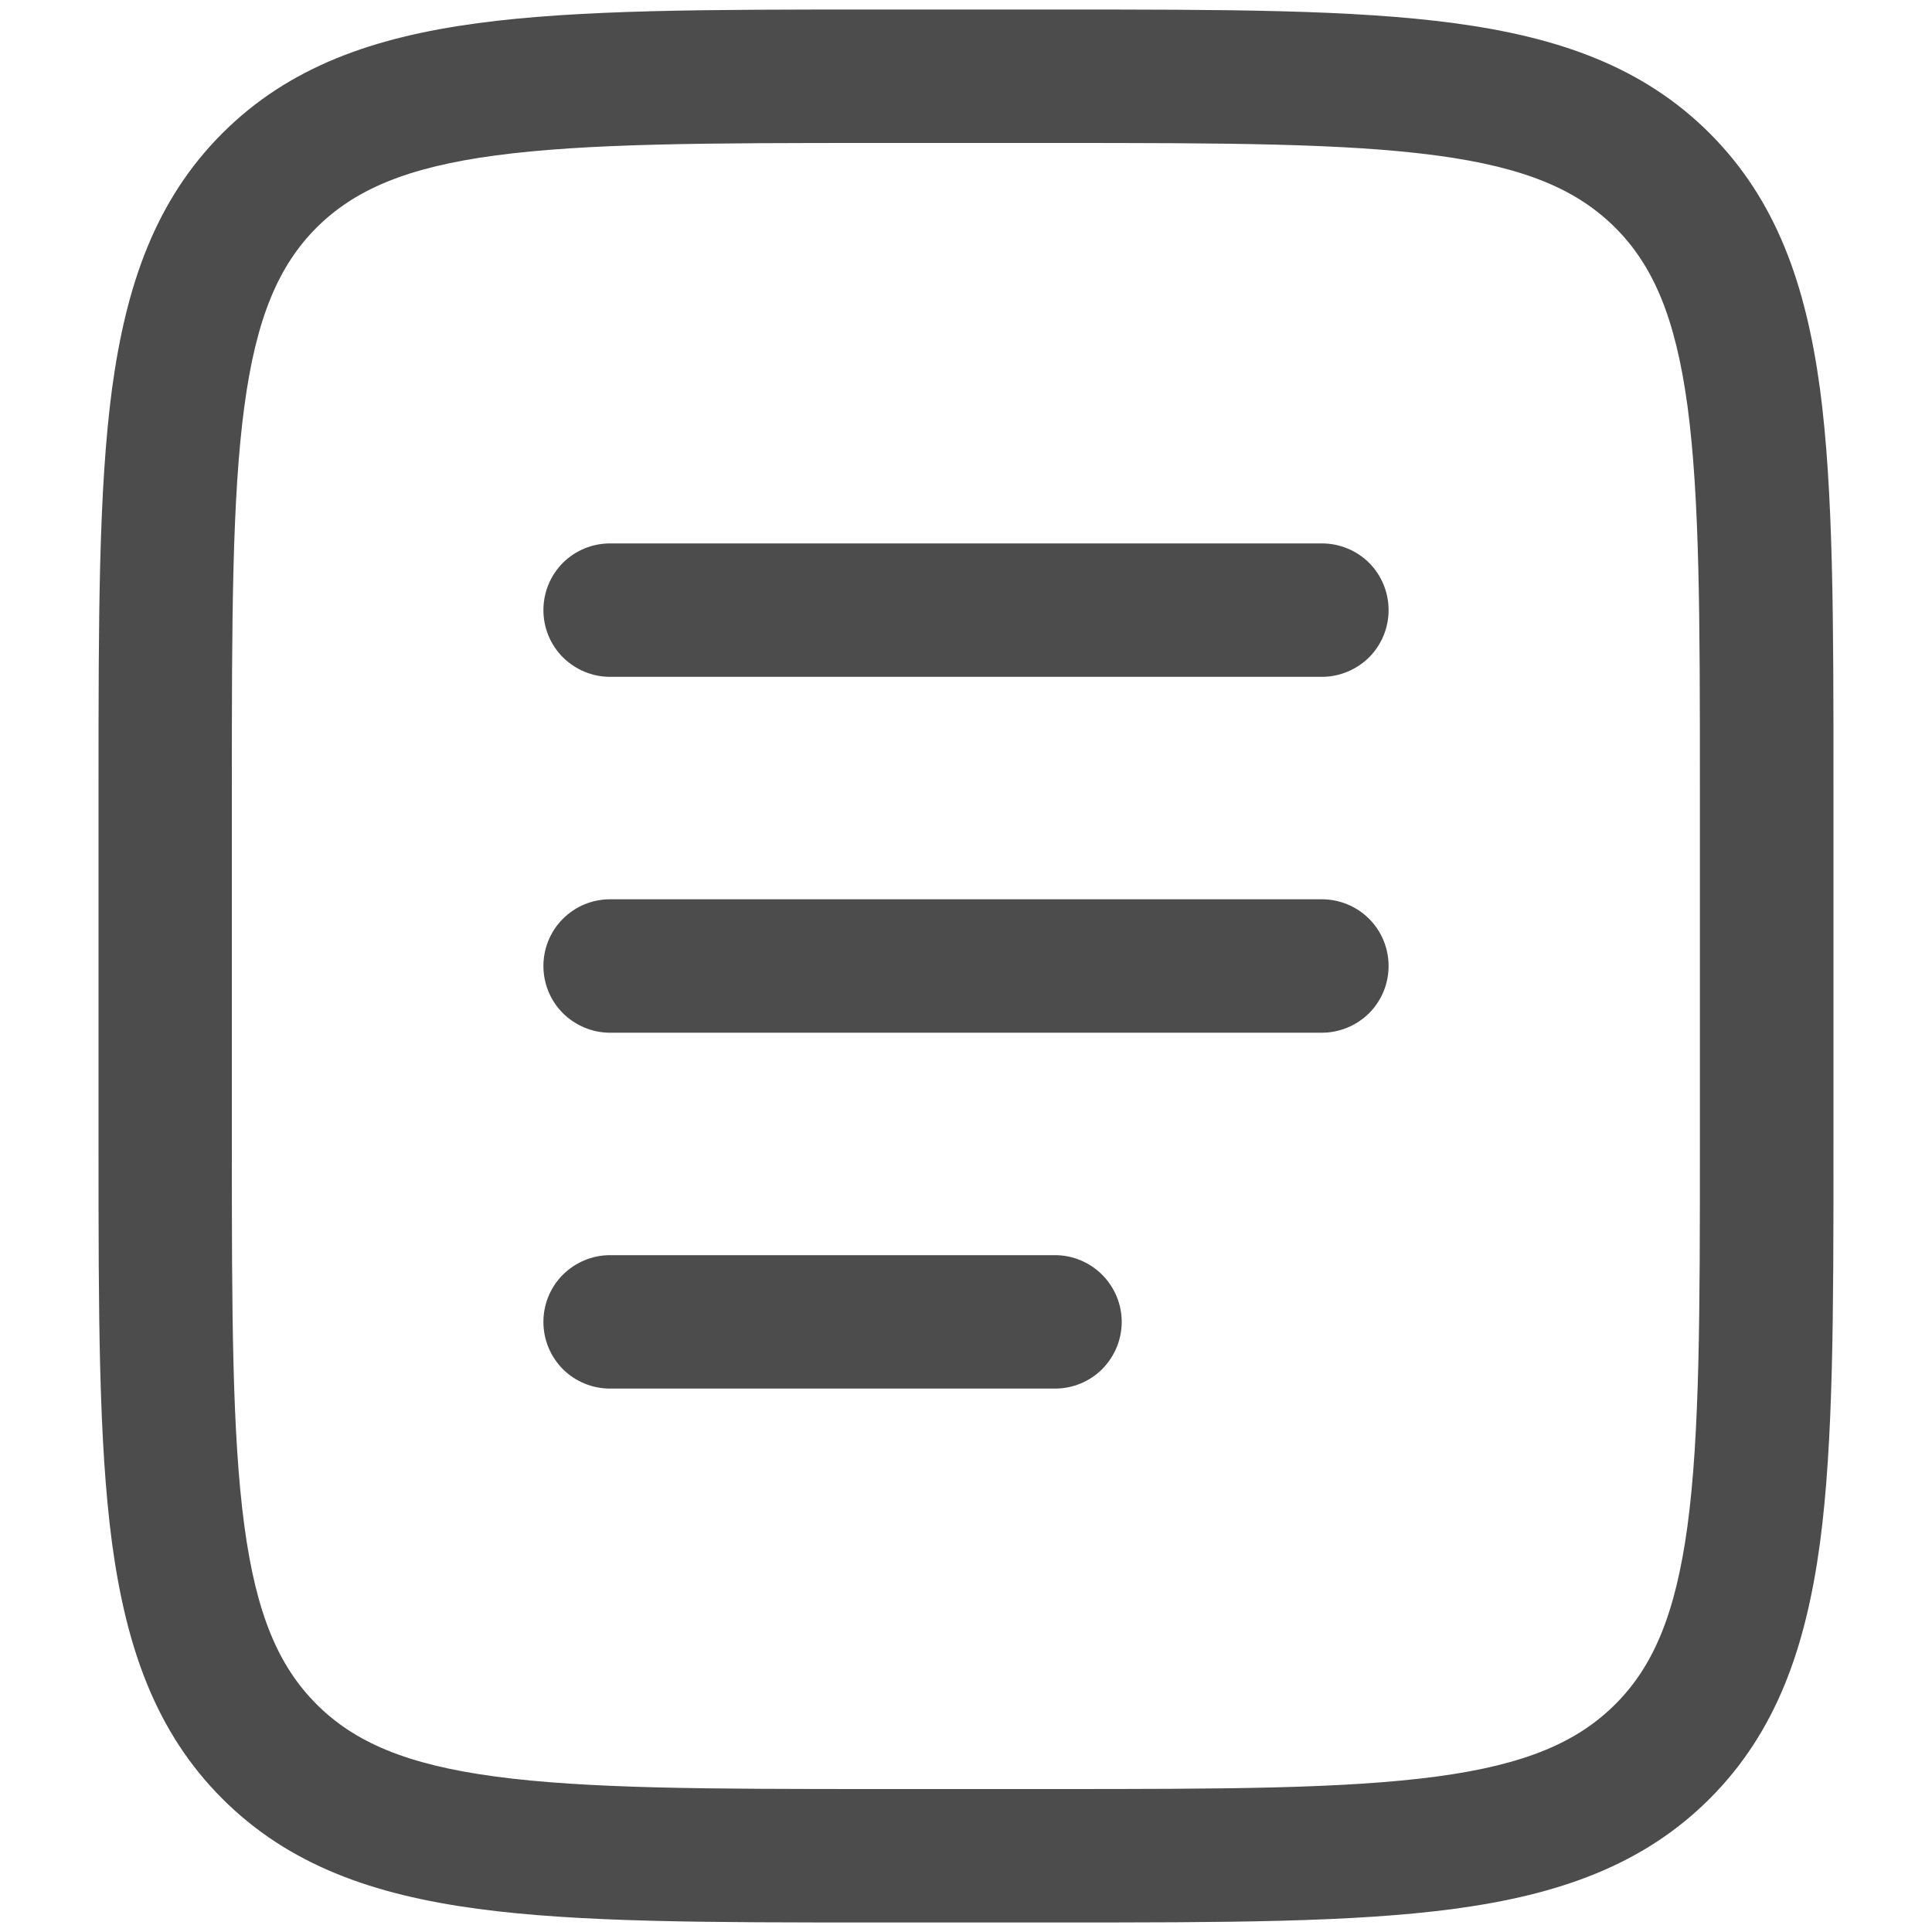 <svg width="15" height="15" viewBox="0 0 15 15" fill="none" xmlns="http://www.w3.org/2000/svg">
<g clip-path="url(#clip0_0_318)">
<path fill-rule="evenodd" clip-rule="evenodd" d="M6.77 0.074H8.229C9.499 0.074 10.505 0.074 11.292 0.18C12.101 0.289 12.757 0.518 13.274 1.035C13.791 1.552 14.02 2.208 14.13 3.017C14.235 3.805 14.235 4.81 14.235 6.08V8.92C14.235 10.19 14.235 11.196 14.13 11.982C14.02 12.792 13.791 13.448 13.274 13.965C12.757 14.482 12.101 14.711 11.292 14.82C10.504 14.926 9.499 14.926 8.229 14.926H6.77C5.501 14.926 4.495 14.926 3.708 14.82C2.899 14.711 2.243 14.482 1.726 13.965C1.209 13.448 0.98 12.792 0.87 11.982C0.765 11.195 0.765 10.19 0.765 8.92V6.08C0.765 4.81 0.765 3.804 0.87 3.017C0.98 2.208 1.209 1.552 1.726 1.035C2.243 0.518 2.899 0.289 3.708 0.18C4.496 0.074 5.501 0.074 6.77 0.074ZM3.846 1.207C3.151 1.3 2.75 1.476 2.457 1.768C2.166 2.06 1.99 2.461 1.897 3.156C1.802 3.866 1.8 4.801 1.8 6.118V8.882C1.8 10.199 1.802 11.135 1.897 11.845C1.99 12.539 2.166 12.94 2.458 13.232C2.75 13.524 3.151 13.7 3.846 13.793C4.556 13.888 5.491 13.89 6.808 13.89H8.19C9.507 13.89 10.443 13.888 11.154 13.793C11.848 13.7 12.248 13.524 12.541 13.232C12.833 12.94 13.008 12.539 13.102 11.844C13.197 11.135 13.198 10.199 13.198 8.882V6.118C13.198 4.801 13.197 3.866 13.102 3.155C13.008 2.461 12.833 2.06 12.541 1.768C12.248 1.476 11.848 1.3 11.153 1.207C10.443 1.112 9.507 1.11 8.19 1.11H6.808C5.491 1.11 4.557 1.112 3.846 1.207ZM4.219 4.737C4.219 4.599 4.273 4.468 4.37 4.37C4.468 4.273 4.599 4.219 4.737 4.219H10.263C10.4 4.219 10.532 4.273 10.63 4.37C10.727 4.468 10.781 4.599 10.781 4.737C10.781 4.874 10.727 5.006 10.63 5.103C10.532 5.2 10.4 5.255 10.263 5.255H4.737C4.599 5.255 4.468 5.2 4.37 5.103C4.273 5.006 4.219 4.874 4.219 4.737ZM4.219 7.5C4.219 7.363 4.273 7.231 4.37 7.134C4.468 7.036 4.599 6.982 4.737 6.982H10.263C10.4 6.982 10.532 7.036 10.63 7.134C10.727 7.231 10.781 7.363 10.781 7.5C10.781 7.637 10.727 7.769 10.63 7.866C10.532 7.963 10.4 8.018 10.263 8.018H4.737C4.599 8.018 4.468 7.963 4.37 7.866C4.273 7.769 4.219 7.637 4.219 7.5ZM4.219 10.263C4.219 10.126 4.273 9.994 4.37 9.897C4.468 9.8 4.599 9.745 4.737 9.745H8.191C8.328 9.745 8.46 9.8 8.557 9.897C8.654 9.994 8.709 10.126 8.709 10.263C8.709 10.401 8.654 10.532 8.557 10.63C8.46 10.727 8.328 10.781 8.191 10.781H4.737C4.599 10.781 4.468 10.727 4.37 10.63C4.273 10.532 4.219 10.401 4.219 10.263Z" fill="#4C4C4C"/>
</g>
<defs>
<clipPath id="clip0_0_318">
<rect width="15" height="15" fill="white"/>
</clipPath>
</defs>
</svg>
